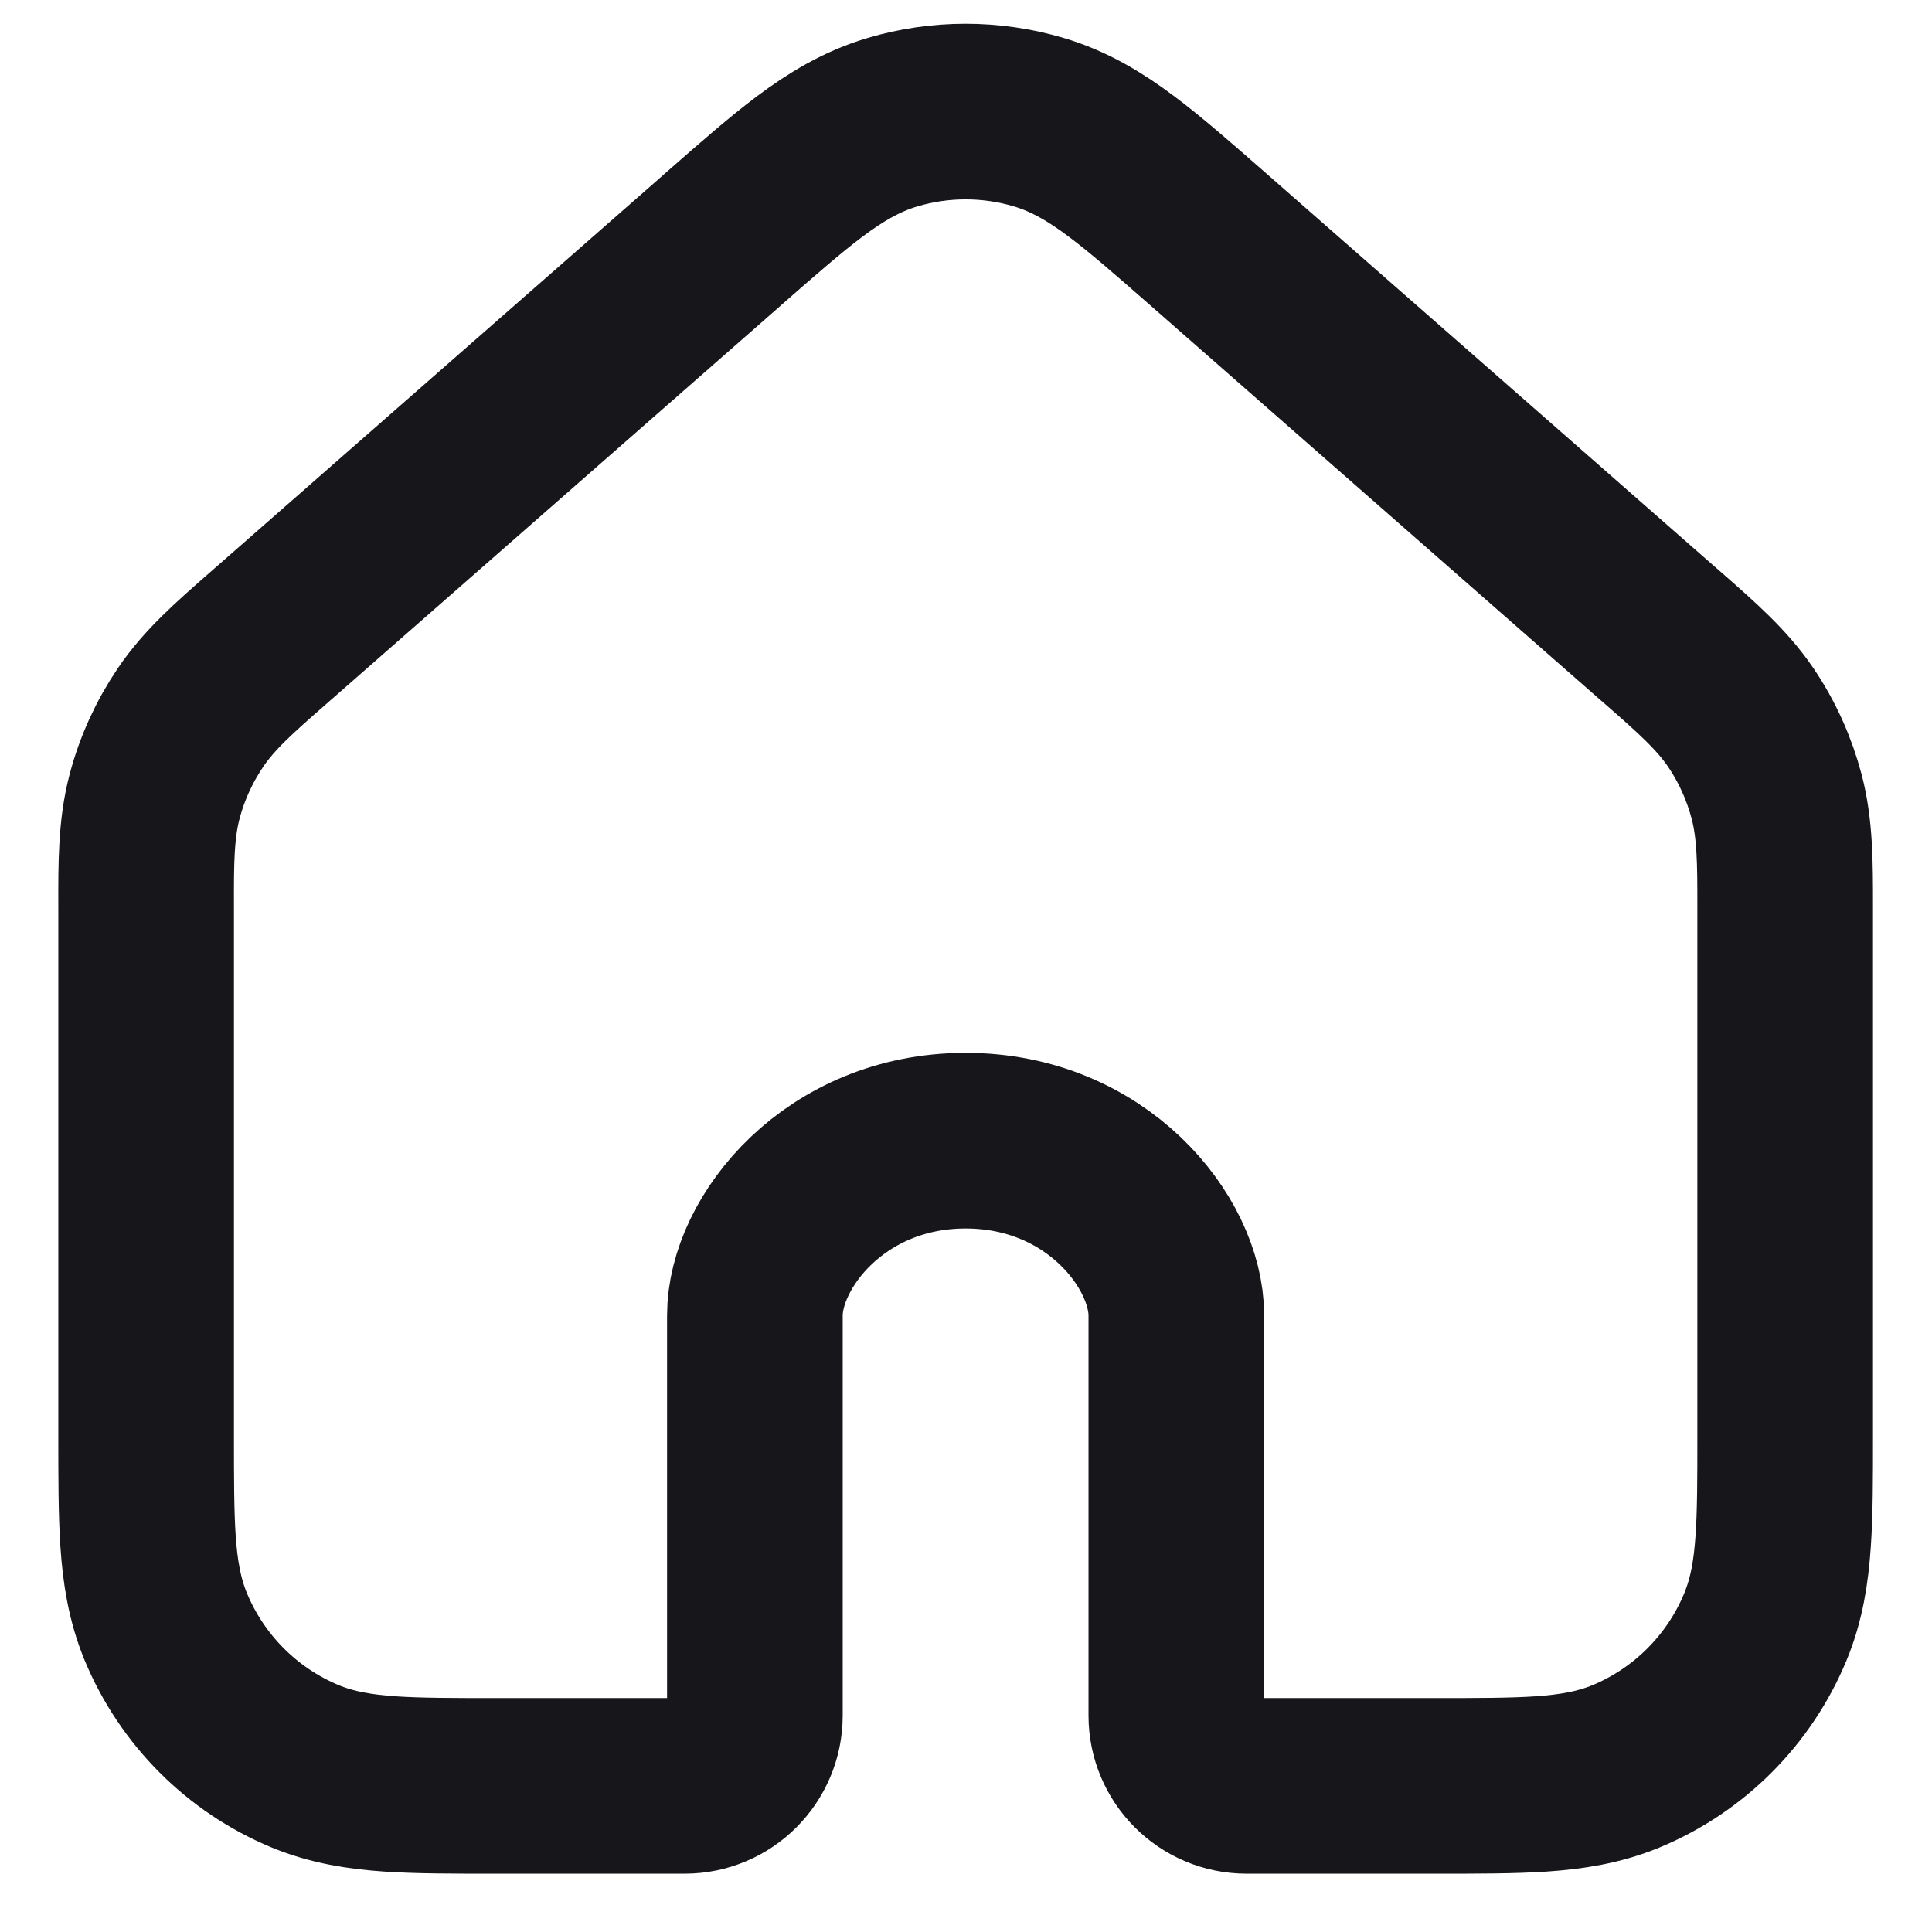 <svg width="22" height="22" viewBox="0 0 22 22" fill="none" xmlns="http://www.w3.org/2000/svg">
<path fill-rule="evenodd" clip-rule="evenodd" d="M11.828 1.391C11.285 1.23 10.706 1.23 10.164 1.391C9.813 1.495 9.515 1.675 9.221 1.895C8.942 2.104 8.624 2.383 8.246 2.714L8.223 2.734L8.223 2.735L3.102 7.224L3.045 7.274L3.045 7.274C2.674 7.599 2.385 7.852 2.171 8.168C1.984 8.444 1.844 8.75 1.759 9.075C1.663 9.443 1.663 9.827 1.664 10.316L1.664 10.4L1.664 16.356C1.664 16.831 1.664 17.227 1.686 17.553C1.709 17.891 1.759 18.211 1.887 18.522C2.185 19.241 2.755 19.814 3.474 20.113C3.784 20.241 4.103 20.291 4.441 20.314C4.766 20.336 5.162 20.336 5.636 20.336H5.636H7.796C8.238 20.336 8.596 19.977 8.596 19.535V14.979C8.596 14.146 9.507 12.989 10.996 12.989C12.484 12.989 13.395 14.146 13.395 14.979V19.535C13.395 19.977 13.753 20.336 14.195 20.336H16.355H16.355C16.829 20.336 17.225 20.336 17.55 20.314C17.888 20.291 18.207 20.241 18.517 20.113C19.236 19.814 19.807 19.241 20.104 18.522C20.232 18.212 20.282 17.892 20.305 17.553C20.328 17.227 20.328 16.83 20.328 16.354V10.4L20.328 10.322V10.322C20.328 9.83 20.328 9.445 20.232 9.075C20.147 8.752 20.009 8.445 19.821 8.168C19.607 7.853 19.317 7.599 18.947 7.274L18.947 7.274L18.889 7.224L13.749 2.717C13.369 2.384 13.051 2.105 12.77 1.895C12.477 1.675 12.179 1.495 11.828 1.391Z" stroke="#17171B" stroke-width="2" stroke-linecap="round" stroke-linejoin="round"/>
</svg>
